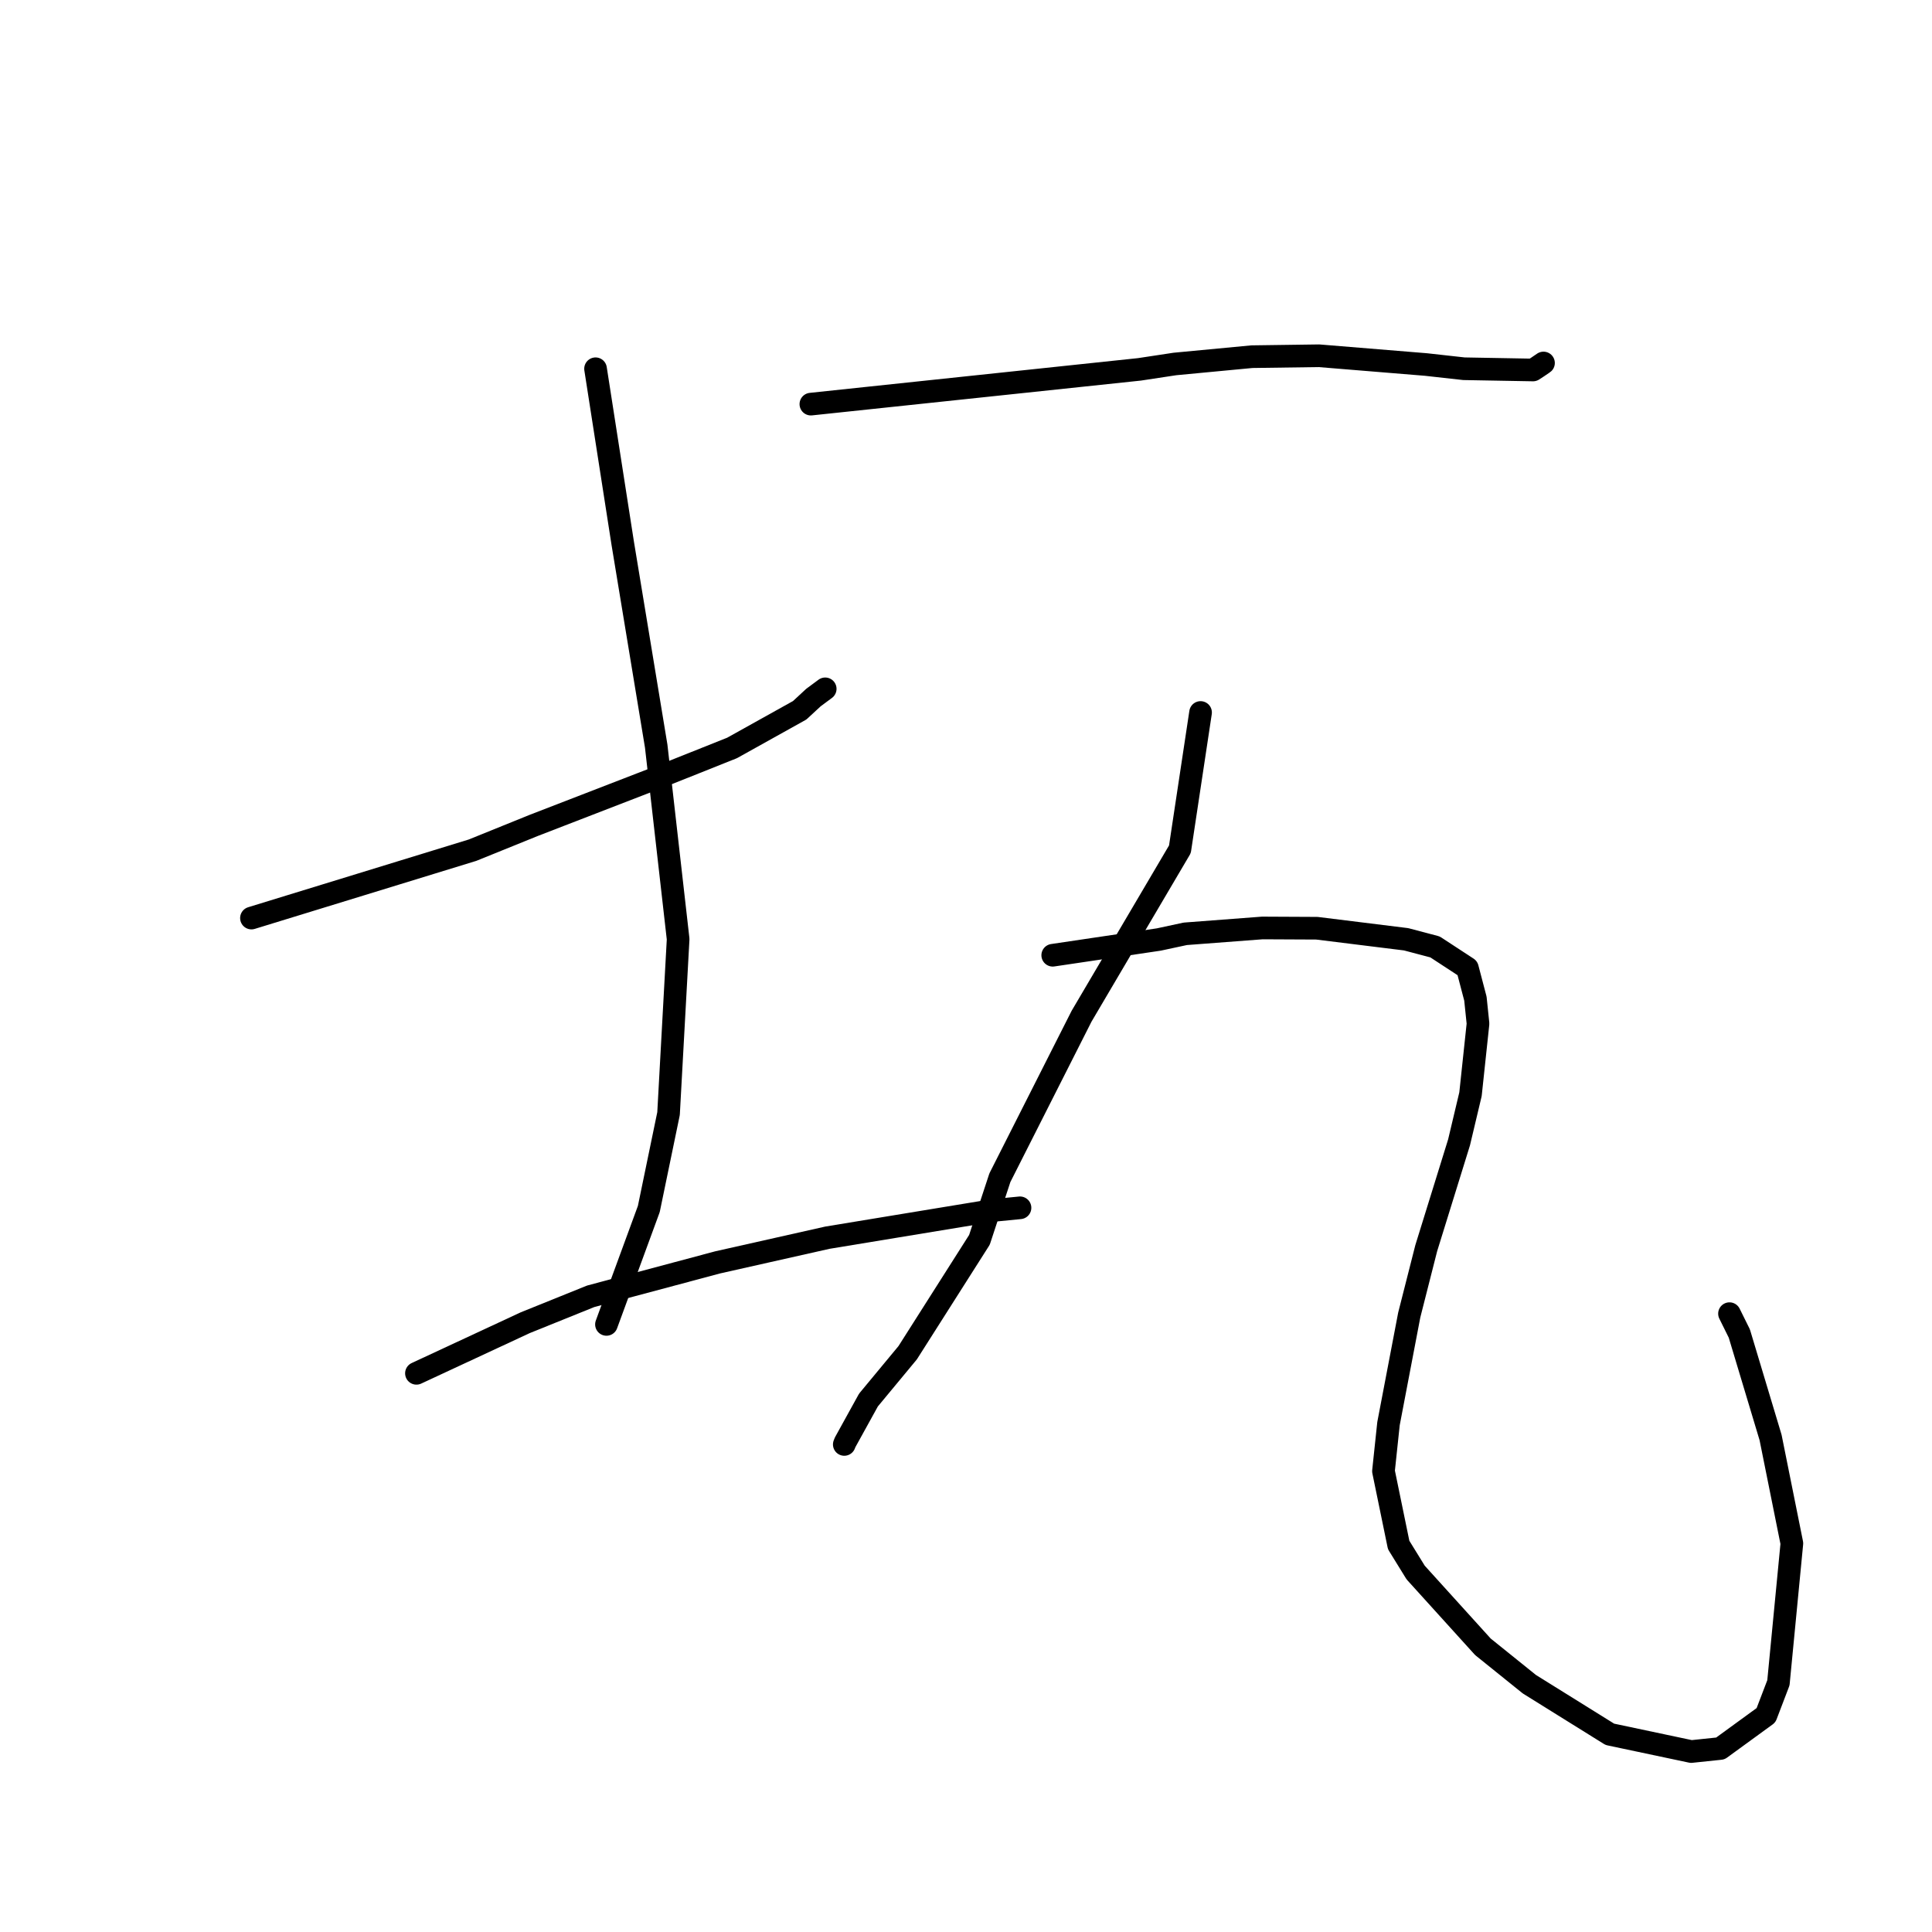 <?xml version="1.0" standalone="no"?>
    <svg width="256" height="256" xmlns="http://www.w3.org/2000/svg" version="1.1">
    <polyline stroke="black" stroke-width="3" stroke-linecap="round" fill="transparent" stroke-linejoin="round" points="33.318 121.649 47.964 117.152 62.611 112.654 70.748 109.361 88.579 102.467 96.999 99.109 105.965 94.115 107.789 92.427 109.225 91.363 109.345 91.274 " />
        <polyline stroke="black" stroke-width="3" stroke-linecap="round" fill="transparent" stroke-linejoin="round" points="78.913 48.862 80.713 60.419 82.513 71.976 86.95 98.863 89.856 124.442 88.586 147.556 85.971 160.197 80.869 174.101 80.359 175.491 " />
        <polyline stroke="black" stroke-width="3" stroke-linecap="round" fill="transparent" stroke-linejoin="round" points="55.18 181.972 62.388 178.619 69.597 175.266 78.264 171.768 95.105 167.269 109.639 164 131.508 160.398 134.825 160.074 135.156 160.041 " />
        <polyline stroke="black" stroke-width="3" stroke-linecap="round" fill="transparent" stroke-linejoin="round" points="107.445 53.549 129.219 51.245 150.993 48.941 155.684 48.229 165.886 47.262 174.769 47.139 188.942 48.3 193.982 48.86 203.133 49.025 203.736 48.633 204.501 48.112 204.515 48.103 204.52 48.1 204.522 48.098 " />
        <polyline stroke="black" stroke-width="3" stroke-linecap="round" fill="transparent" stroke-linejoin="round" points="159.081 94.408 157.713 103.471 156.345 112.534 143.313 134.656 132.491 156.048 129.782 164.283 120.272 179.244 115.076 185.513 111.989 191.106 111.872 191.396 " />
        <polyline stroke="black" stroke-width="3" stroke-linecap="round" fill="transparent" stroke-linejoin="round" points="139.492 126.575 146.521 125.532 153.549 124.489 157.059 123.735 167.266 122.96 174.494 122.995 186.317 124.46 190.149 125.473 194.437 128.278 195.499 132.322 195.844 135.641 194.849 144.986 193.331 151.372 188.983 165.391 186.731 174.249 183.983 188.642 183.317 194.935 185.329 204.718 187.583 208.371 196.491 218.208 202.653 223.169 213.314 229.806 224.097 232.088 227.958 231.683 234.006 227.279 235.65 222.975 237.432 204.505 234.611 190.477 230.47 176.7 229.166 174.066 " />
        </svg>